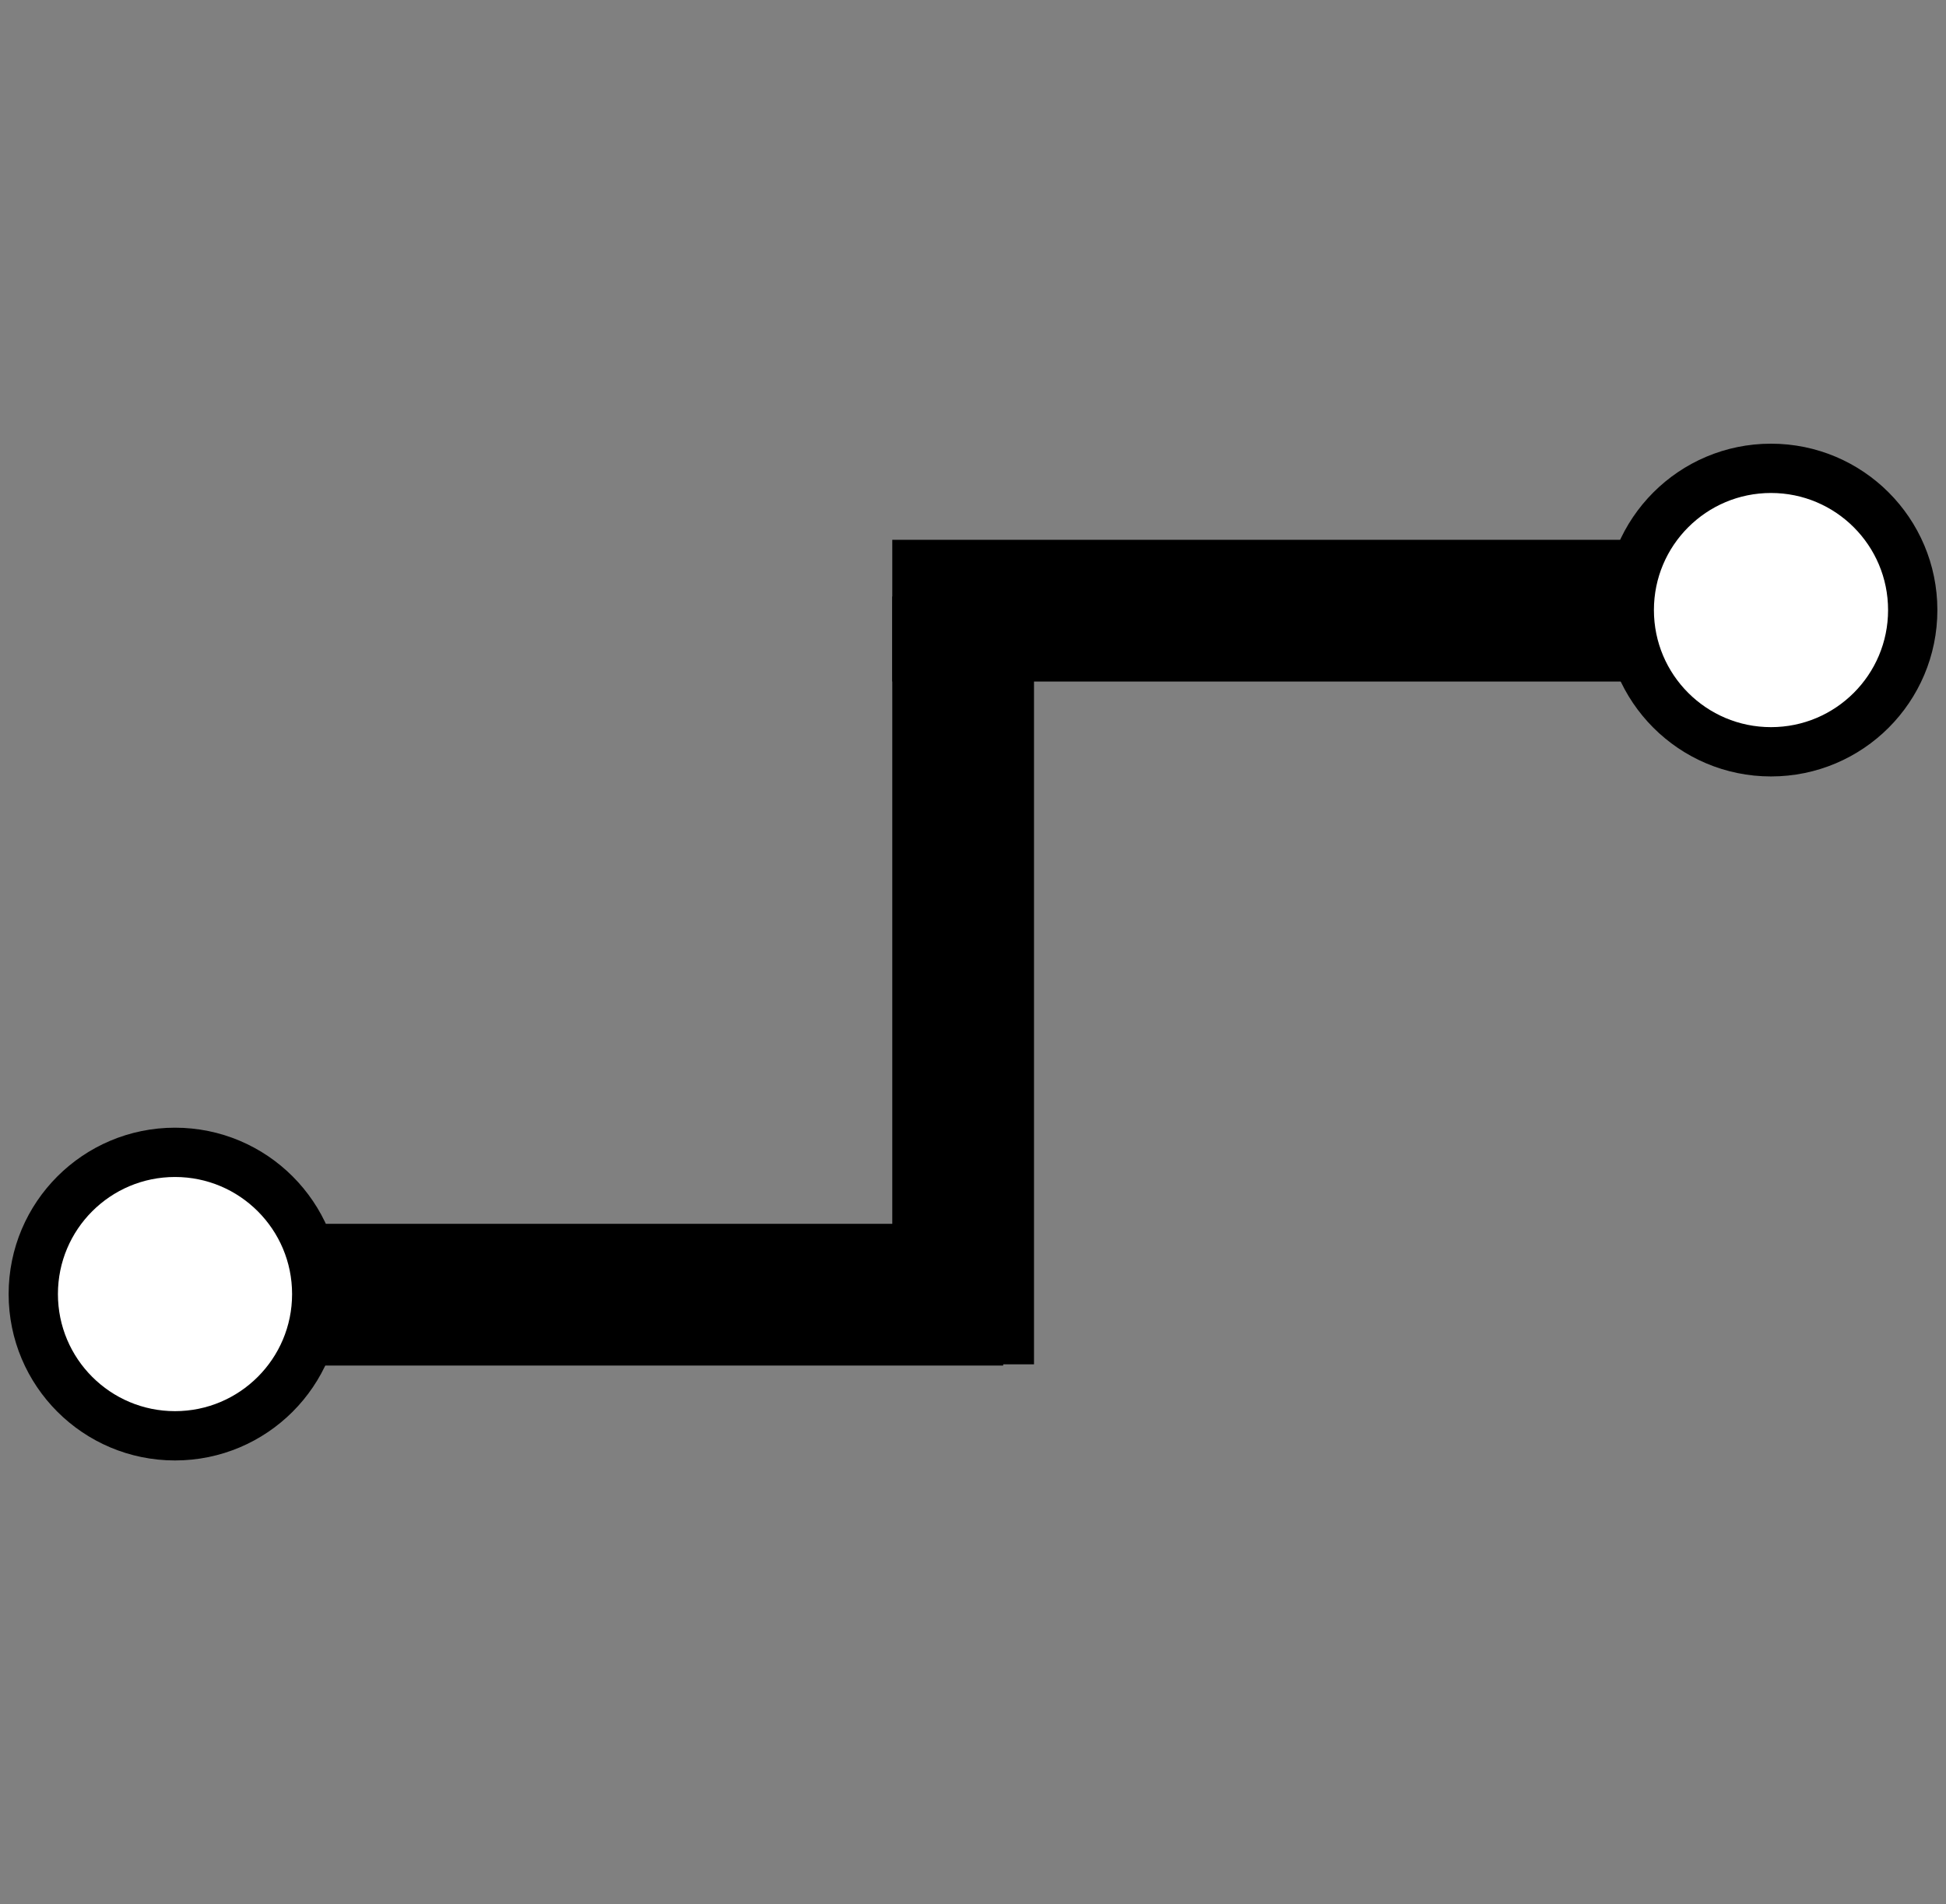 <?xml version="1.0" encoding="utf-8"?>
<!-- Generator: Adobe Illustrator 26.3.1, SVG Export Plug-In . SVG Version: 6.00 Build 0)  -->
<svg version="1.1" id="Layer_1" xmlns="http://www.w3.org/2000/svg" xmlns:xlink="http://www.w3.org/1999/xlink" x="0px" y="0px"
	 viewBox="0 0 157.9 154.5" style="enable-background:new 0 0 157.9 154.5;" xml:space="preserve">
<rect x="0" y="0" width="157.9" height="154.5" fill="#808080" stroke="none"/>
<style type="text/css">
	.st0{fill:#FFFFFF;stroke:#000000;stroke-width:4;stroke-miterlimit:10;}
</style>
<g>
	<rect x="72.4" y="48.4" width="11.5" height="62.3"/>
	<rect x="72.4" y="43.8" width="62.3" height="11.5"/>
	<rect x="19.1" y="99.3" width="62.3" height="11.5"/>
	<circle class="st0" cx="143.7" cy="49.5" r="11.5"/>
	<circle class="st0" cx="14.2" cy="105" r="11.5"/>
</g>
</svg>
